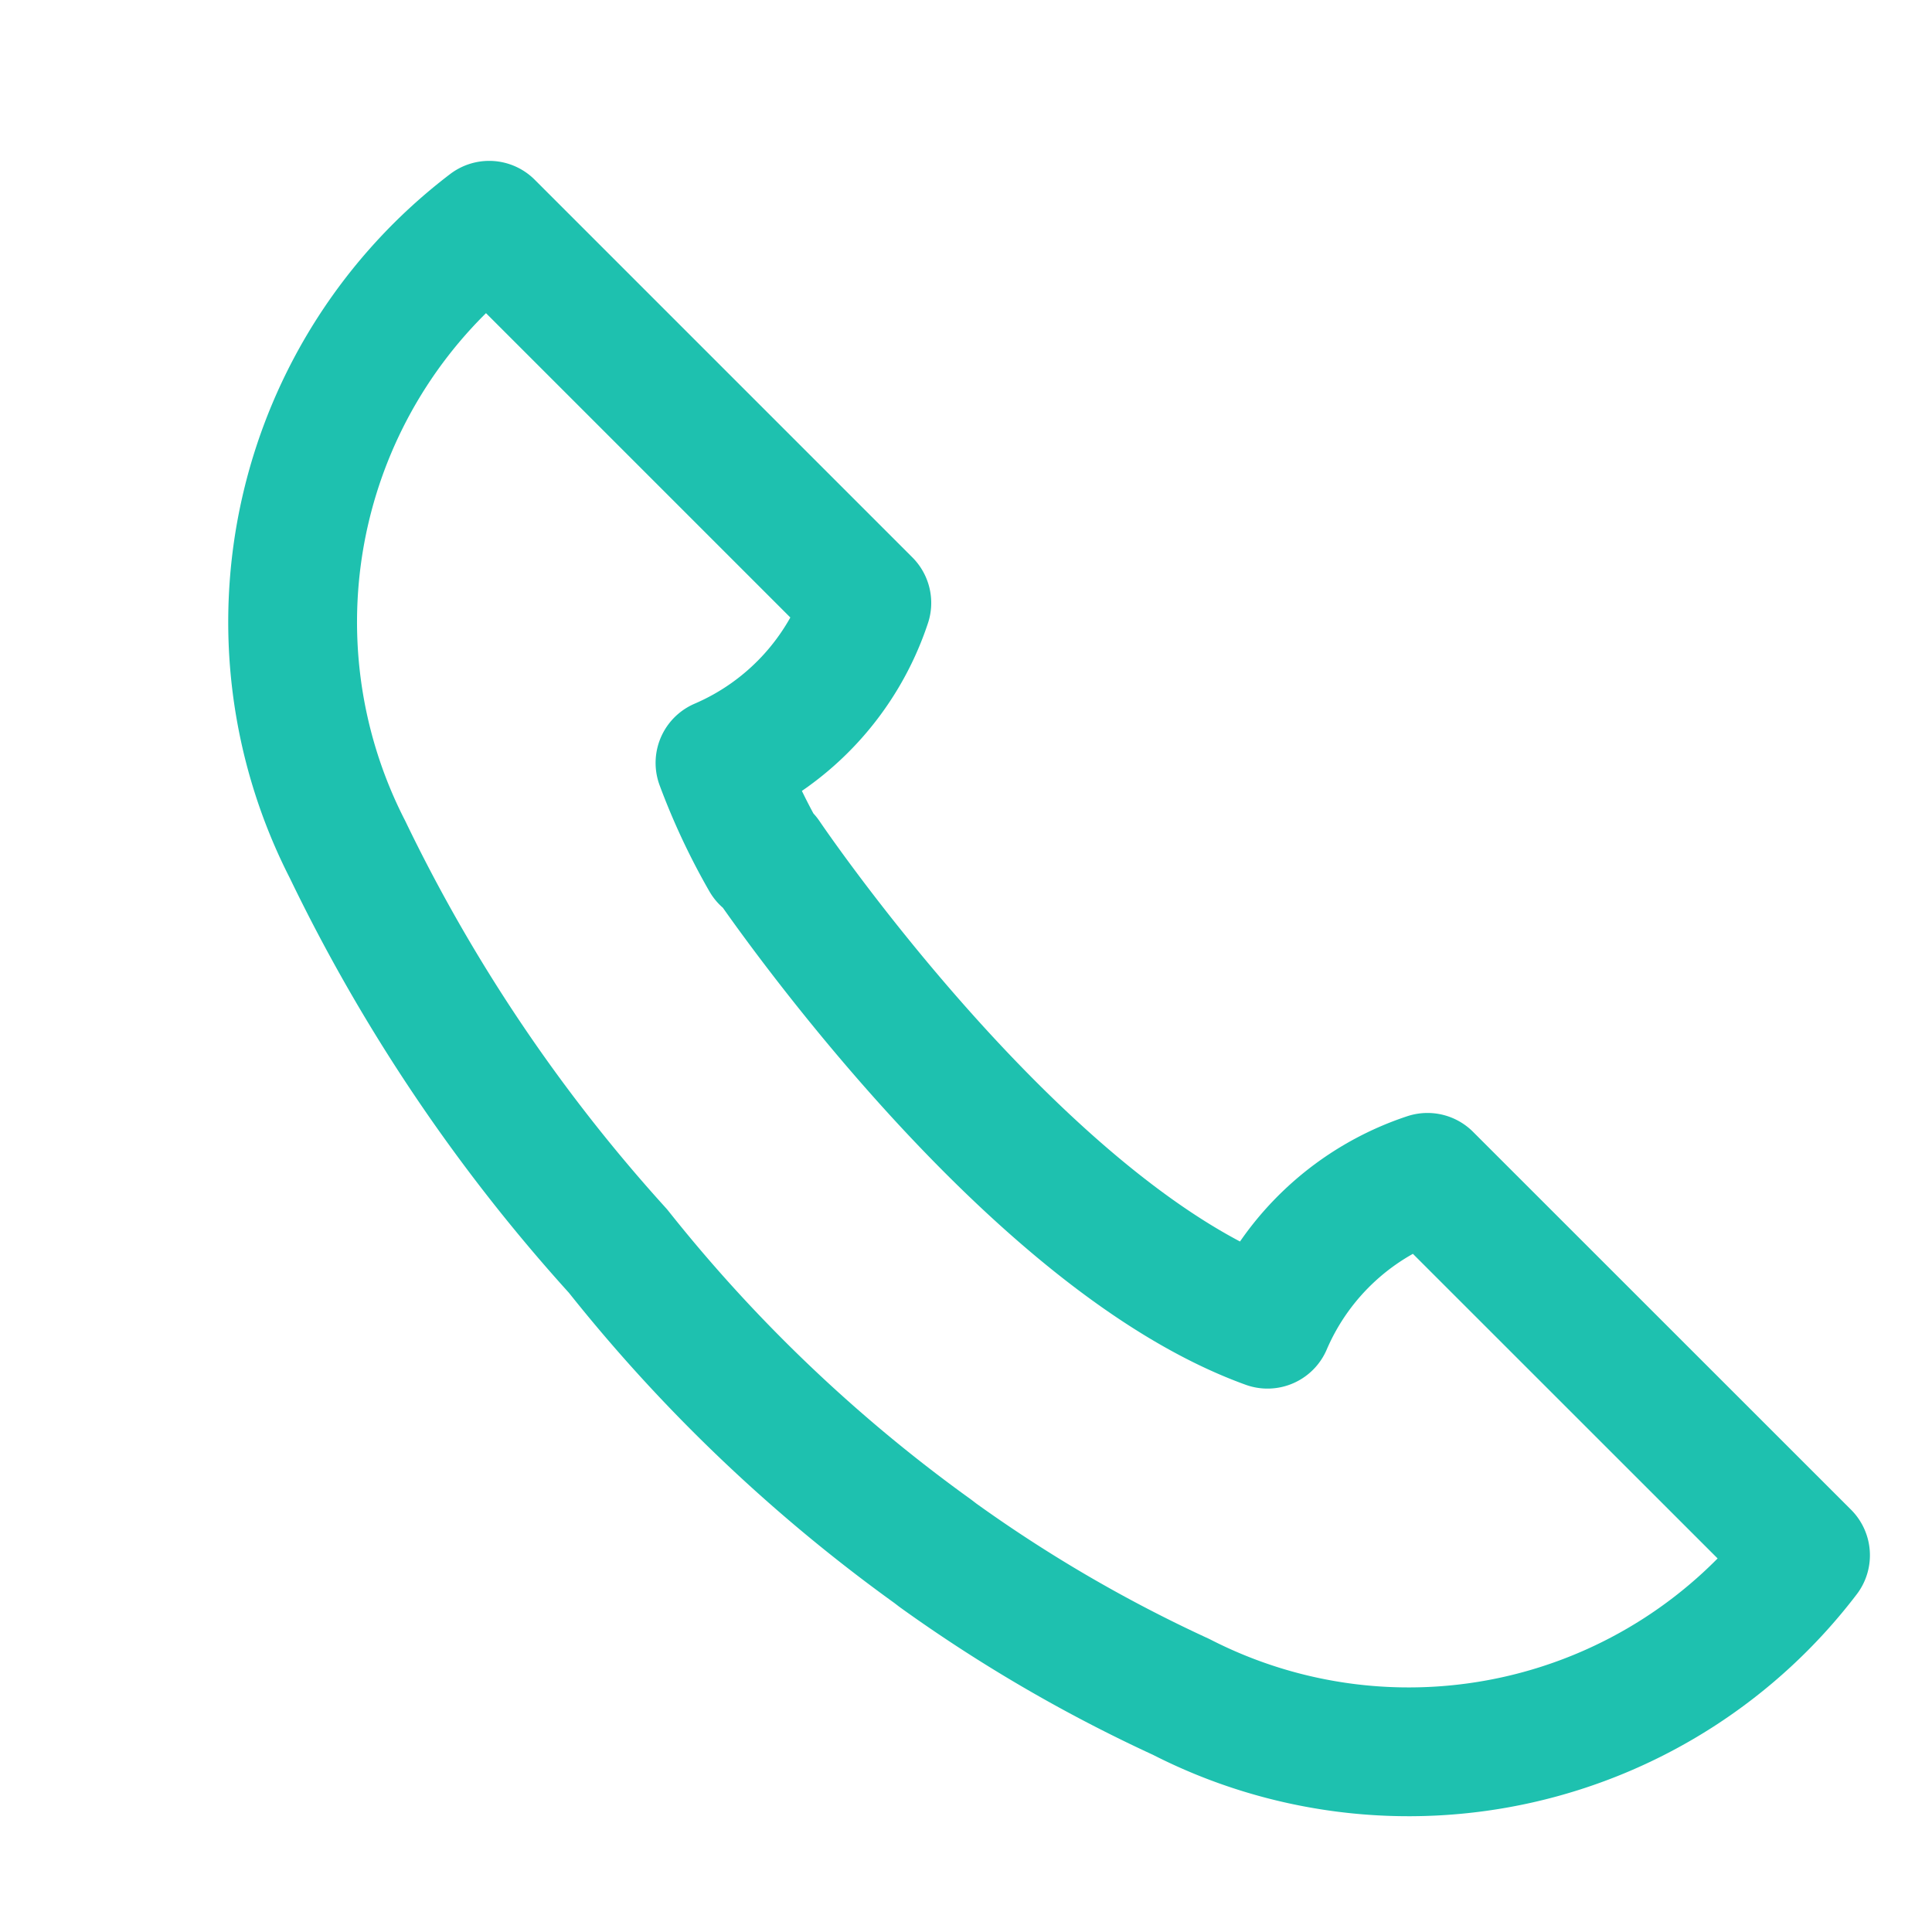 <svg id="teléfono_15x" xmlns="http://www.w3.org/2000/svg" width="15" height="15" viewBox="0 0 15 15">
  <rect id="Rectangle_558" data-name="Rectangle 558" width="15" height="15" fill="none"/>
  <path id="Path_1550" data-name="Path 1550" d="M1183.726,501.237a2.054,2.054,0,0,0-1.242,1.14c-1.914-.692-3.892-3.625-3.892-3.625l-.008.015a4.994,4.994,0,0,1-.351-.748,2.055,2.055,0,0,0,1.14-1.242l-2.932-2.932a3.872,3.872,0,0,0-1.1,4.846,13.114,13.114,0,0,0,2.1,3.118,12.283,12.283,0,0,0,2.445,2.332l.039.03v0a11.412,11.412,0,0,0,1.889,1.1,3.873,3.873,0,0,0,4.847-1.1Z" transform="translate(-1172.643 -492.096)" fill="none" stroke="#1ec1af" stroke-linecap="round" stroke-linejoin="round" stroke-width="1"/>
</svg>
